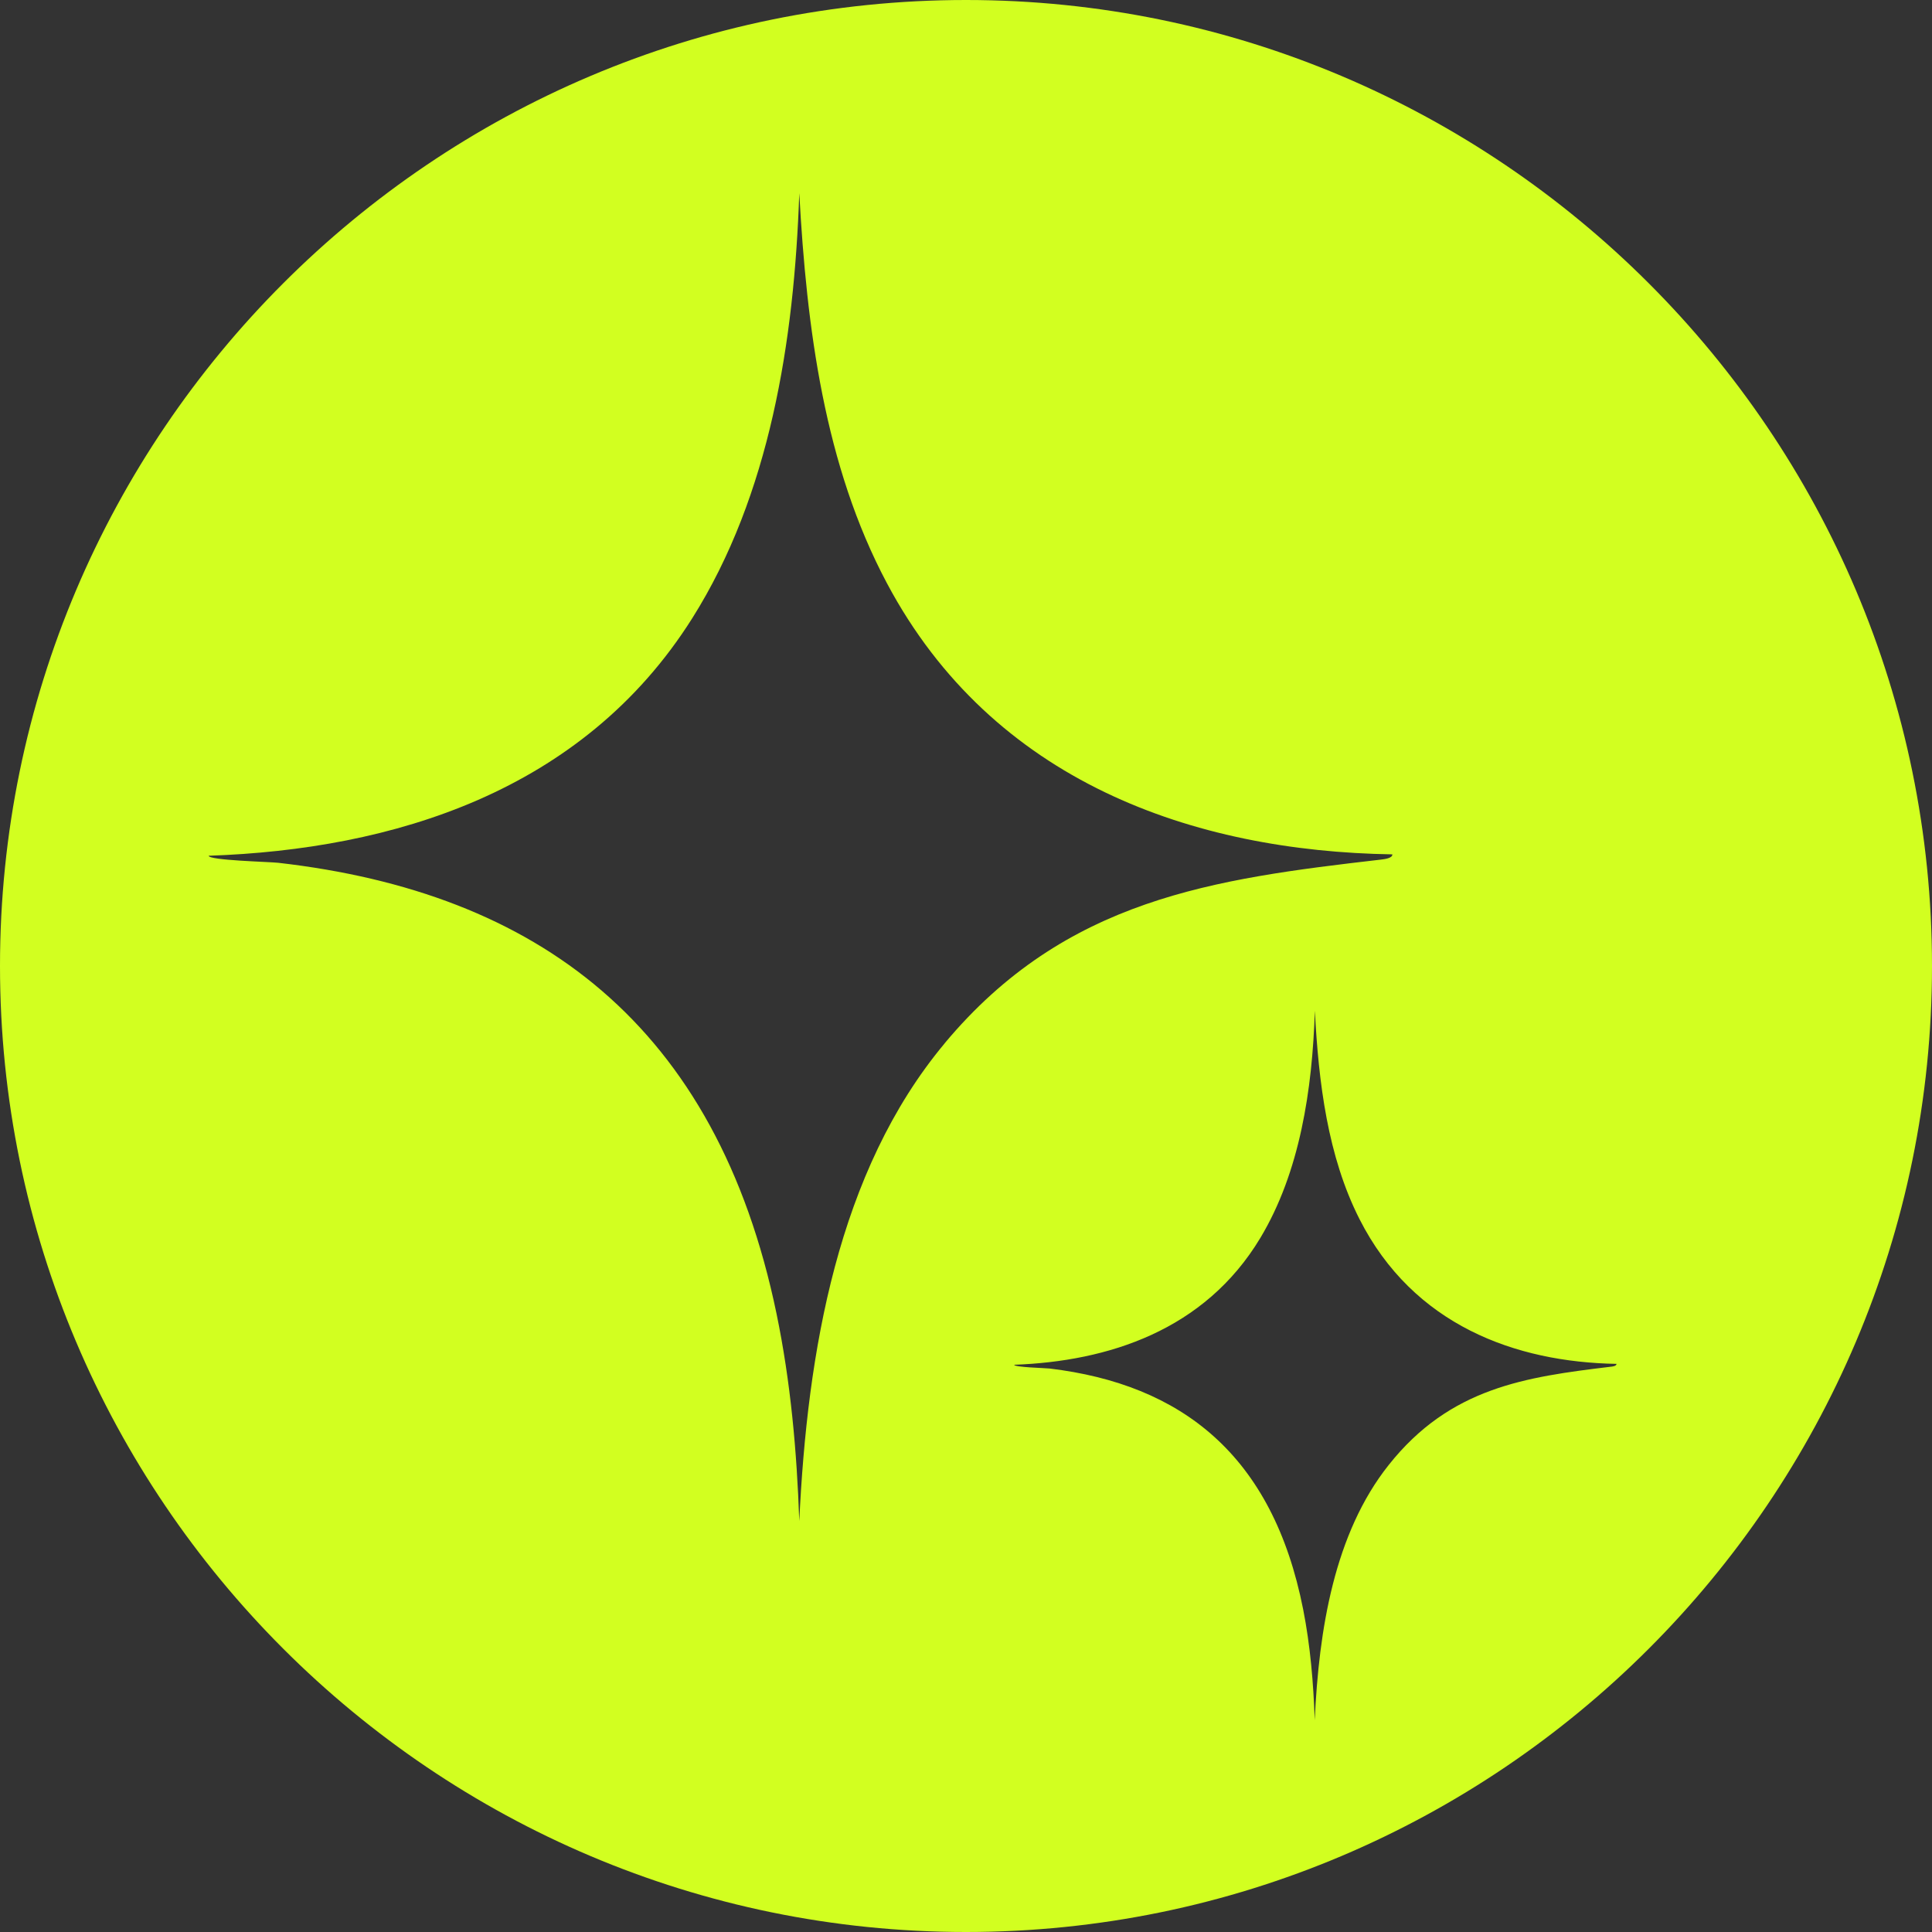<?xml version="1.0" encoding="UTF-8"?><svg id="Ebene_1" xmlns="http://www.w3.org/2000/svg" width="17.639mm" height="17.639mm" viewBox="0 0 50 50"><rect x="0" y="0" width="50" height="50" fill="#333333" stroke="none"/><defs><style>.cls-1{fill:#d2ff20;}</style></defs><path class="cls-1" d="M25,0C11.215,0,0,11.215,0,25s11.215,25,25,25,25-11.215,25-25S38.785,0,25,0ZM24.447,27.003c-2.769,3.317-3.554,7.985-3.762,12.363-.062-1.801-.224-3.609-.588-5.365-1.552-7.494-6.203-10.906-12.896-11.672-.227-.026-1.801-.062-1.801-.182,4.752-.162,9.679-1.646,12.516-6.148,2.009-3.187,2.639-7.173,2.769-11,.191,3.483.649,7.056,2.272,10.101,2.736,5.138,7.93,6.93,13.077,7.011.006.107-.234.127-.302.136-4.32.5-8.157,1.006-11.286,4.755ZM41.834,35.3c0,.058-.12.068-.152.071-2.201.266-4.151.536-5.742,2.542-1.409,1.772-1.808,4.265-1.915,6.605-.033-.961-.114-1.928-.299-2.866-.789-4.005-3.155-5.826-6.563-6.235-.114-.013-.919-.032-.915-.097,2.418-.088,4.927-.88,6.371-3.285,1.022-1.704,1.344-3.83,1.409-5.878.097,1.86.331,3.768,1.156,5.394,1.392,2.743,4.034,3.703,6.657,3.746l-.007.003Z"/></svg>